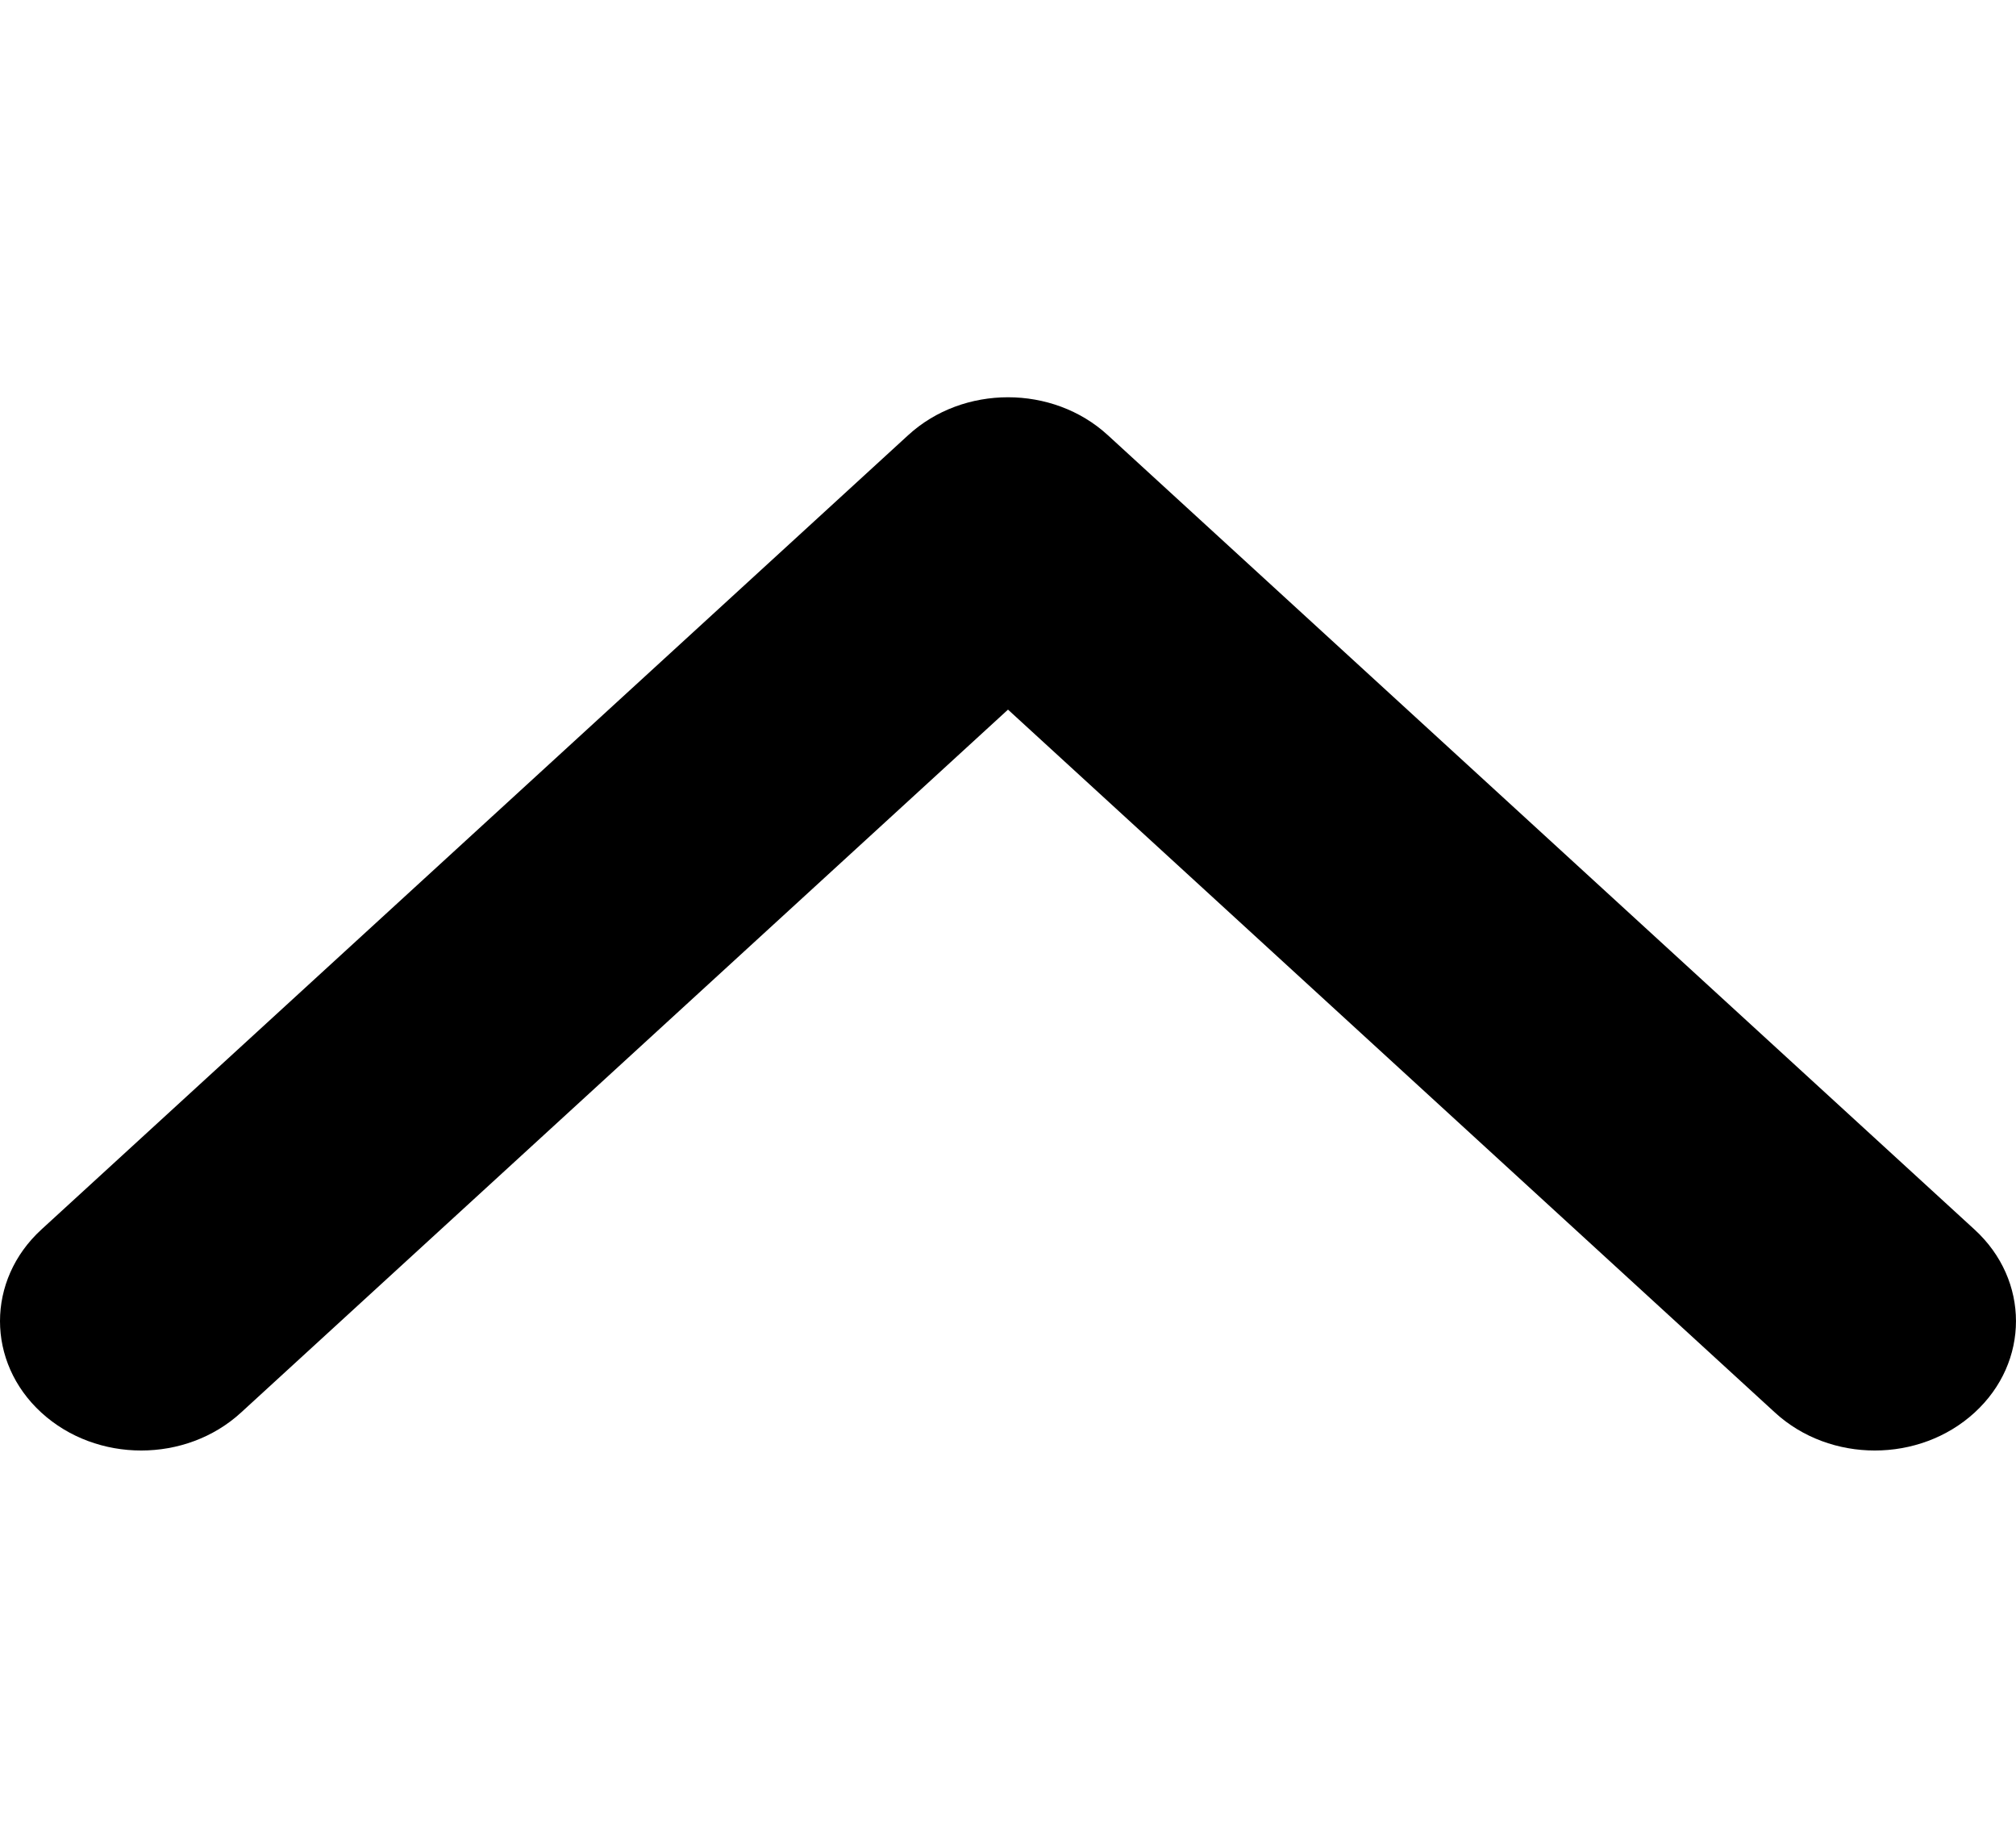 <svg width="24" height="22" viewBox="0 0 24 22" xmlns="http://www.w3.org/2000/svg">
<path d="M13.188 5.181L23.507 14.64C24.164 15.242 24.164 16.218 23.507 16.819C22.851 17.421 21.787 17.421 21.131 16.819L12 8.449L2.869 16.819C2.213 17.421 1.149 17.421 0.492 16.819C-0.164 16.218 -0.164 15.242 0.492 14.64L10.812 5.181C11.14 4.88 11.57 4.73 12 4.73C12.43 4.73 12.86 4.88 13.188 5.181Z" fill="currentColor"/>
</svg>
